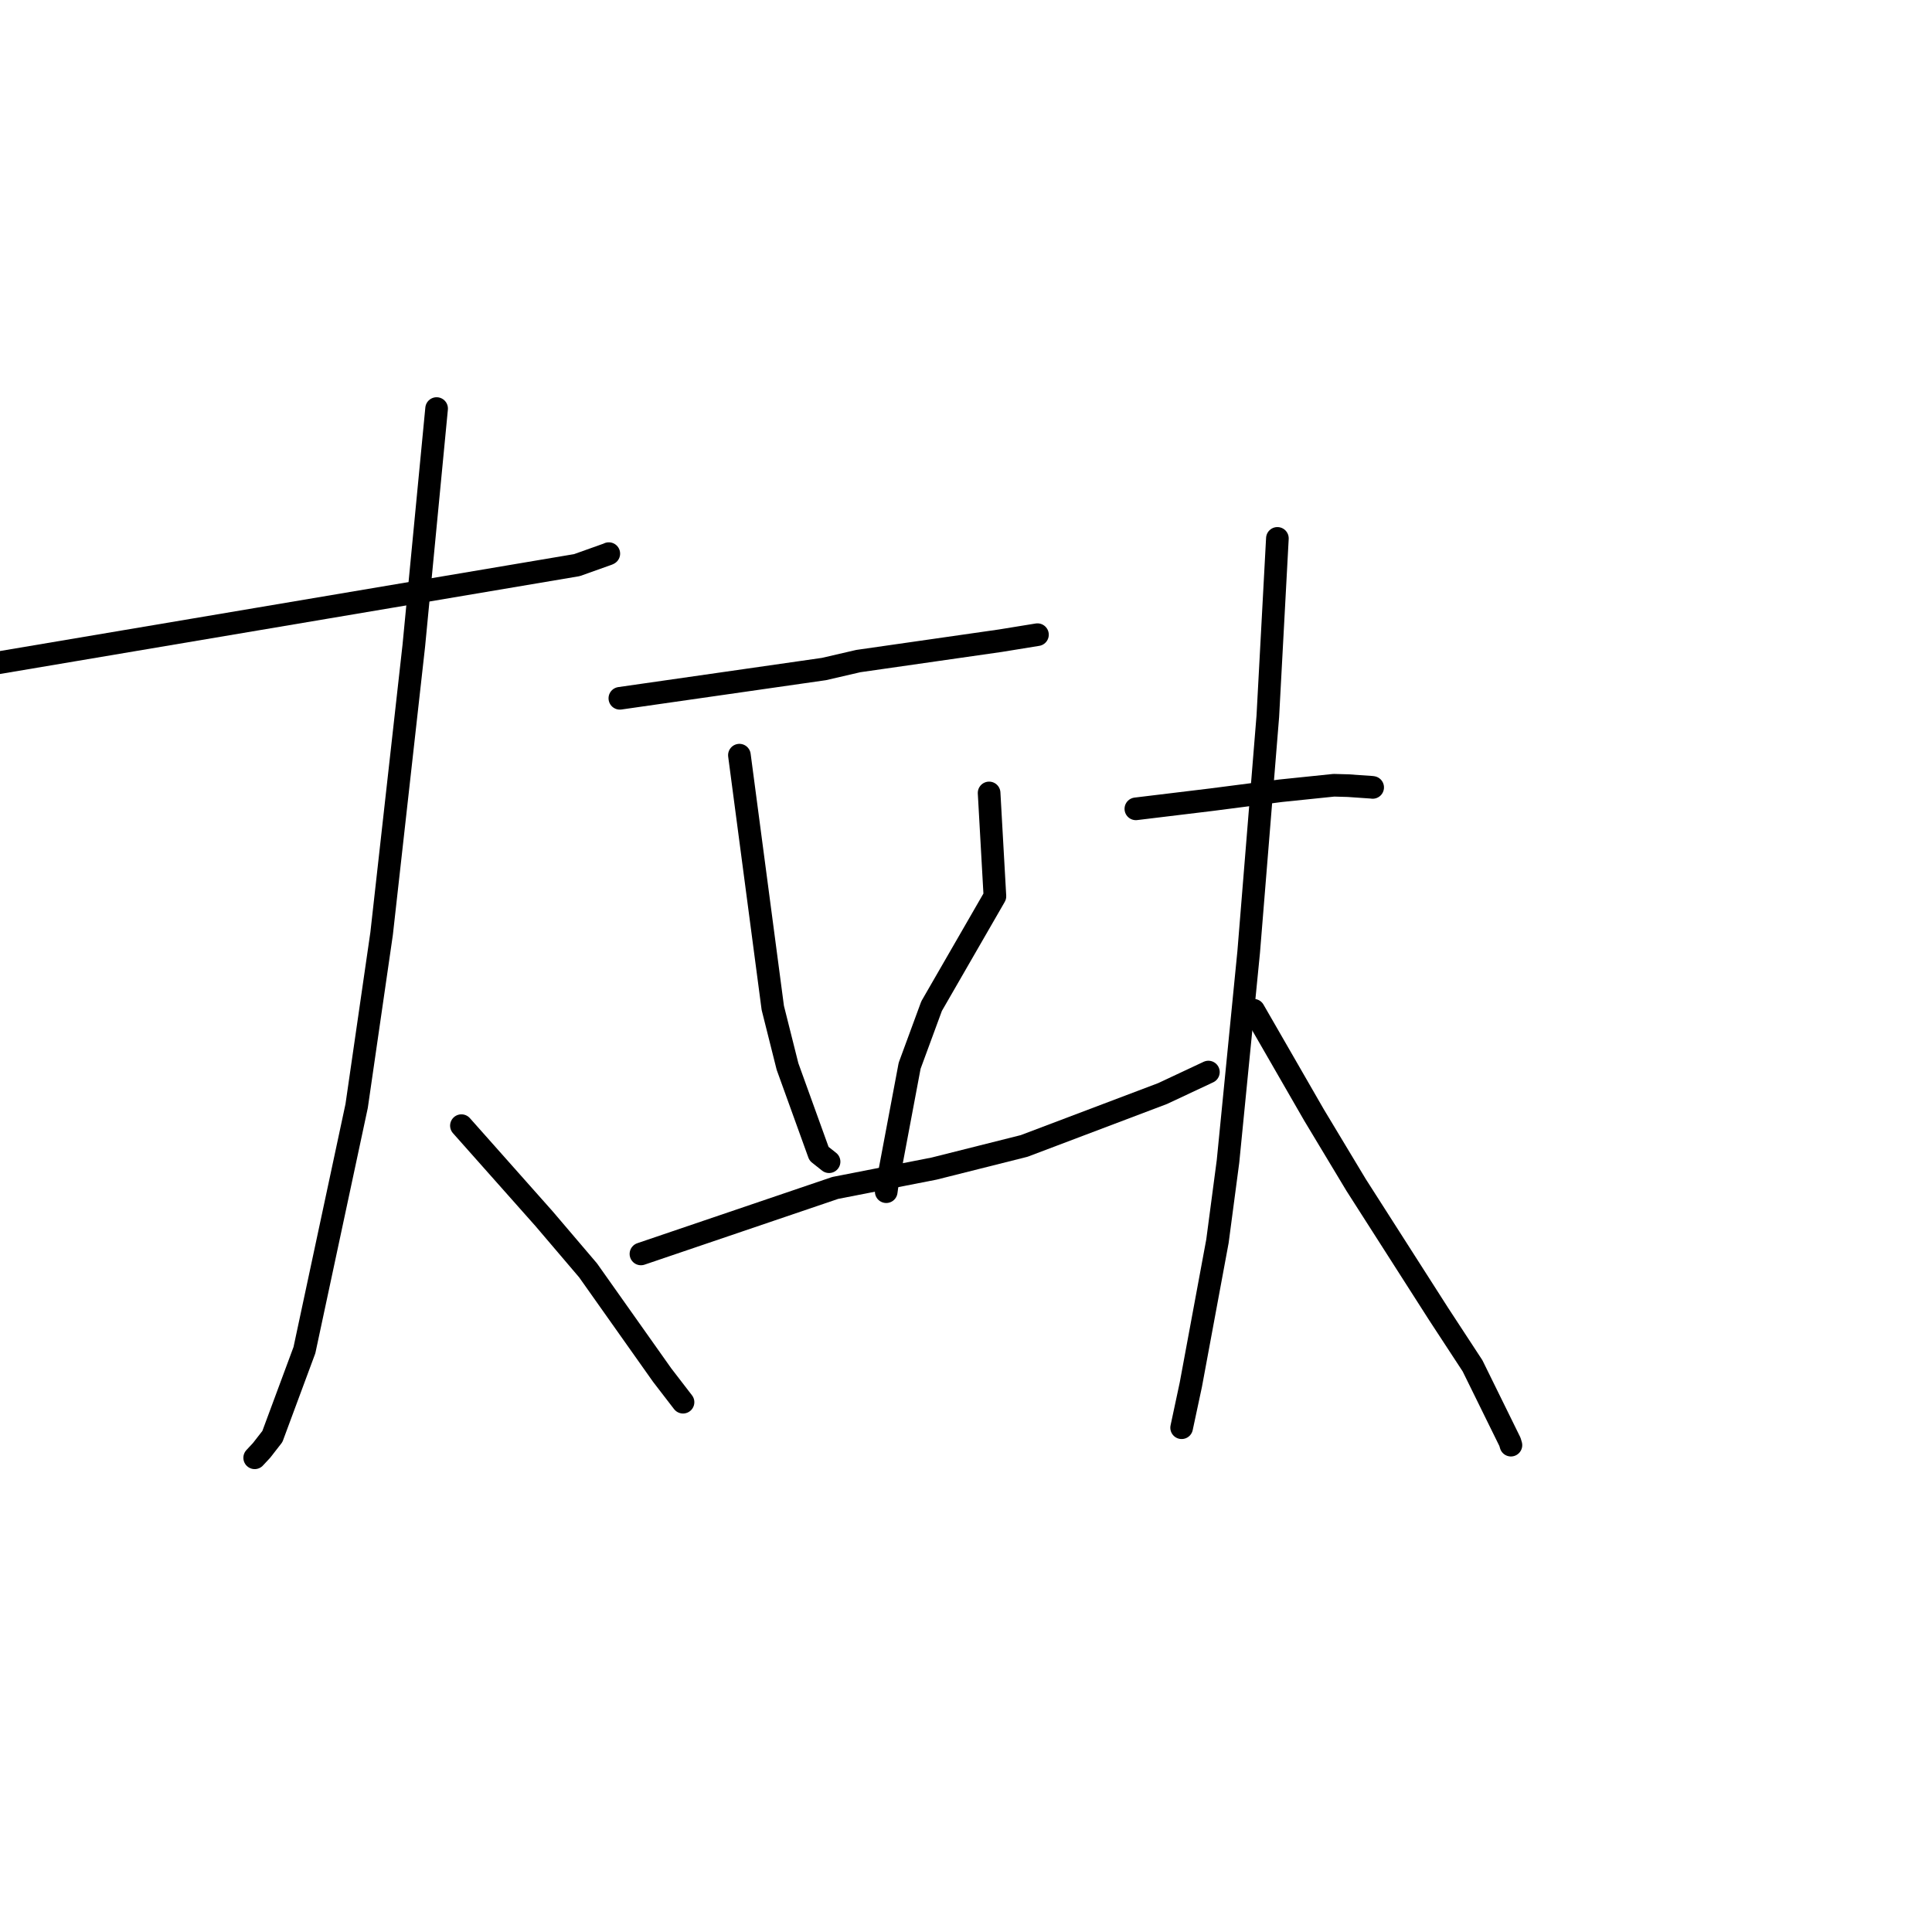 <?xml version="1.0" standalone="no"?>
    <svg width="256" height="256" xmlns="http://www.w3.org/2000/svg" version="1.1">
    <polyline stroke="black" stroke-width="3" stroke-linecap="round" fill="transparent" stroke-linejoin="round" points="-7.706 89.086 34.368 81.985 76.442 74.883 80.582 73.408 80.67 73.359 " />
        <polyline stroke="black" stroke-width="3" stroke-linecap="round" fill="transparent" stroke-linejoin="round" points="57.853 54.136 56.342 69.852 54.831 85.567 50.567 123.701 47.257 146.55 40.339 178.897 36.091 190.346 34.663 192.182 33.83 193.075 33.747 193.165 " />
        <polyline stroke="black" stroke-width="3" stroke-linecap="round" fill="transparent" stroke-linejoin="round" points="61.141 149.155 66.619 155.323 72.097 161.491 77.923 168.331 87.74 182.207 90.252 185.472 90.504 185.798 " />
        <polyline stroke="black" stroke-width="3" stroke-linecap="round" fill="transparent" stroke-linejoin="round" points="82.134 92.529 95.656 90.59 109.177 88.65 113.728 87.596 132.561 84.895 137.428 84.104 137.469 84.098 " />
        <polyline stroke="black" stroke-width="3" stroke-linecap="round" fill="transparent" stroke-linejoin="round" points="97.975 100.064 100.187 116.805 102.398 133.546 104.35 141.318 108.523 152.876 109.735 153.836 109.856 153.932 " />
        <polyline stroke="black" stroke-width="3" stroke-linecap="round" fill="transparent" stroke-linejoin="round" points="131.062 105.069 131.446 111.915 131.831 118.762 123.442 133.312 120.531 141.218 117.538 157.119 117.43 157.905 " />
        <polyline stroke="black" stroke-width="3" stroke-linecap="round" fill="transparent" stroke-linejoin="round" points="84.928 166.153 97.798 161.781 110.668 157.408 123.777 154.843 135.707 151.843 154.054 144.899 160.119 142.054 " />
        <polyline stroke="black" stroke-width="3" stroke-linecap="round" fill="transparent" stroke-linejoin="round" points="150.507 107.175 155.54 106.566 160.573 105.957 169.688 104.779 176.751 104.05 178.622 104.102 181.737 104.317 181.885 104.337 " />
        <polyline stroke="black" stroke-width="3" stroke-linecap="round" fill="transparent" stroke-linejoin="round" points="169.261 71.339 168.627 83.126 167.993 94.912 165.459 126.124 162.717 153.889 161.318 164.469 157.789 183.494 156.683 188.664 156.573 189.181 " />
        <polyline stroke="black" stroke-width="3" stroke-linecap="round" fill="transparent" stroke-linejoin="round" points="166.118 133.86 170.112 140.793 174.105 147.726 179.689 157.007 190.633 174.124 195.12 180.981 200.075 191.052 200.205 191.49 " />
        </svg>